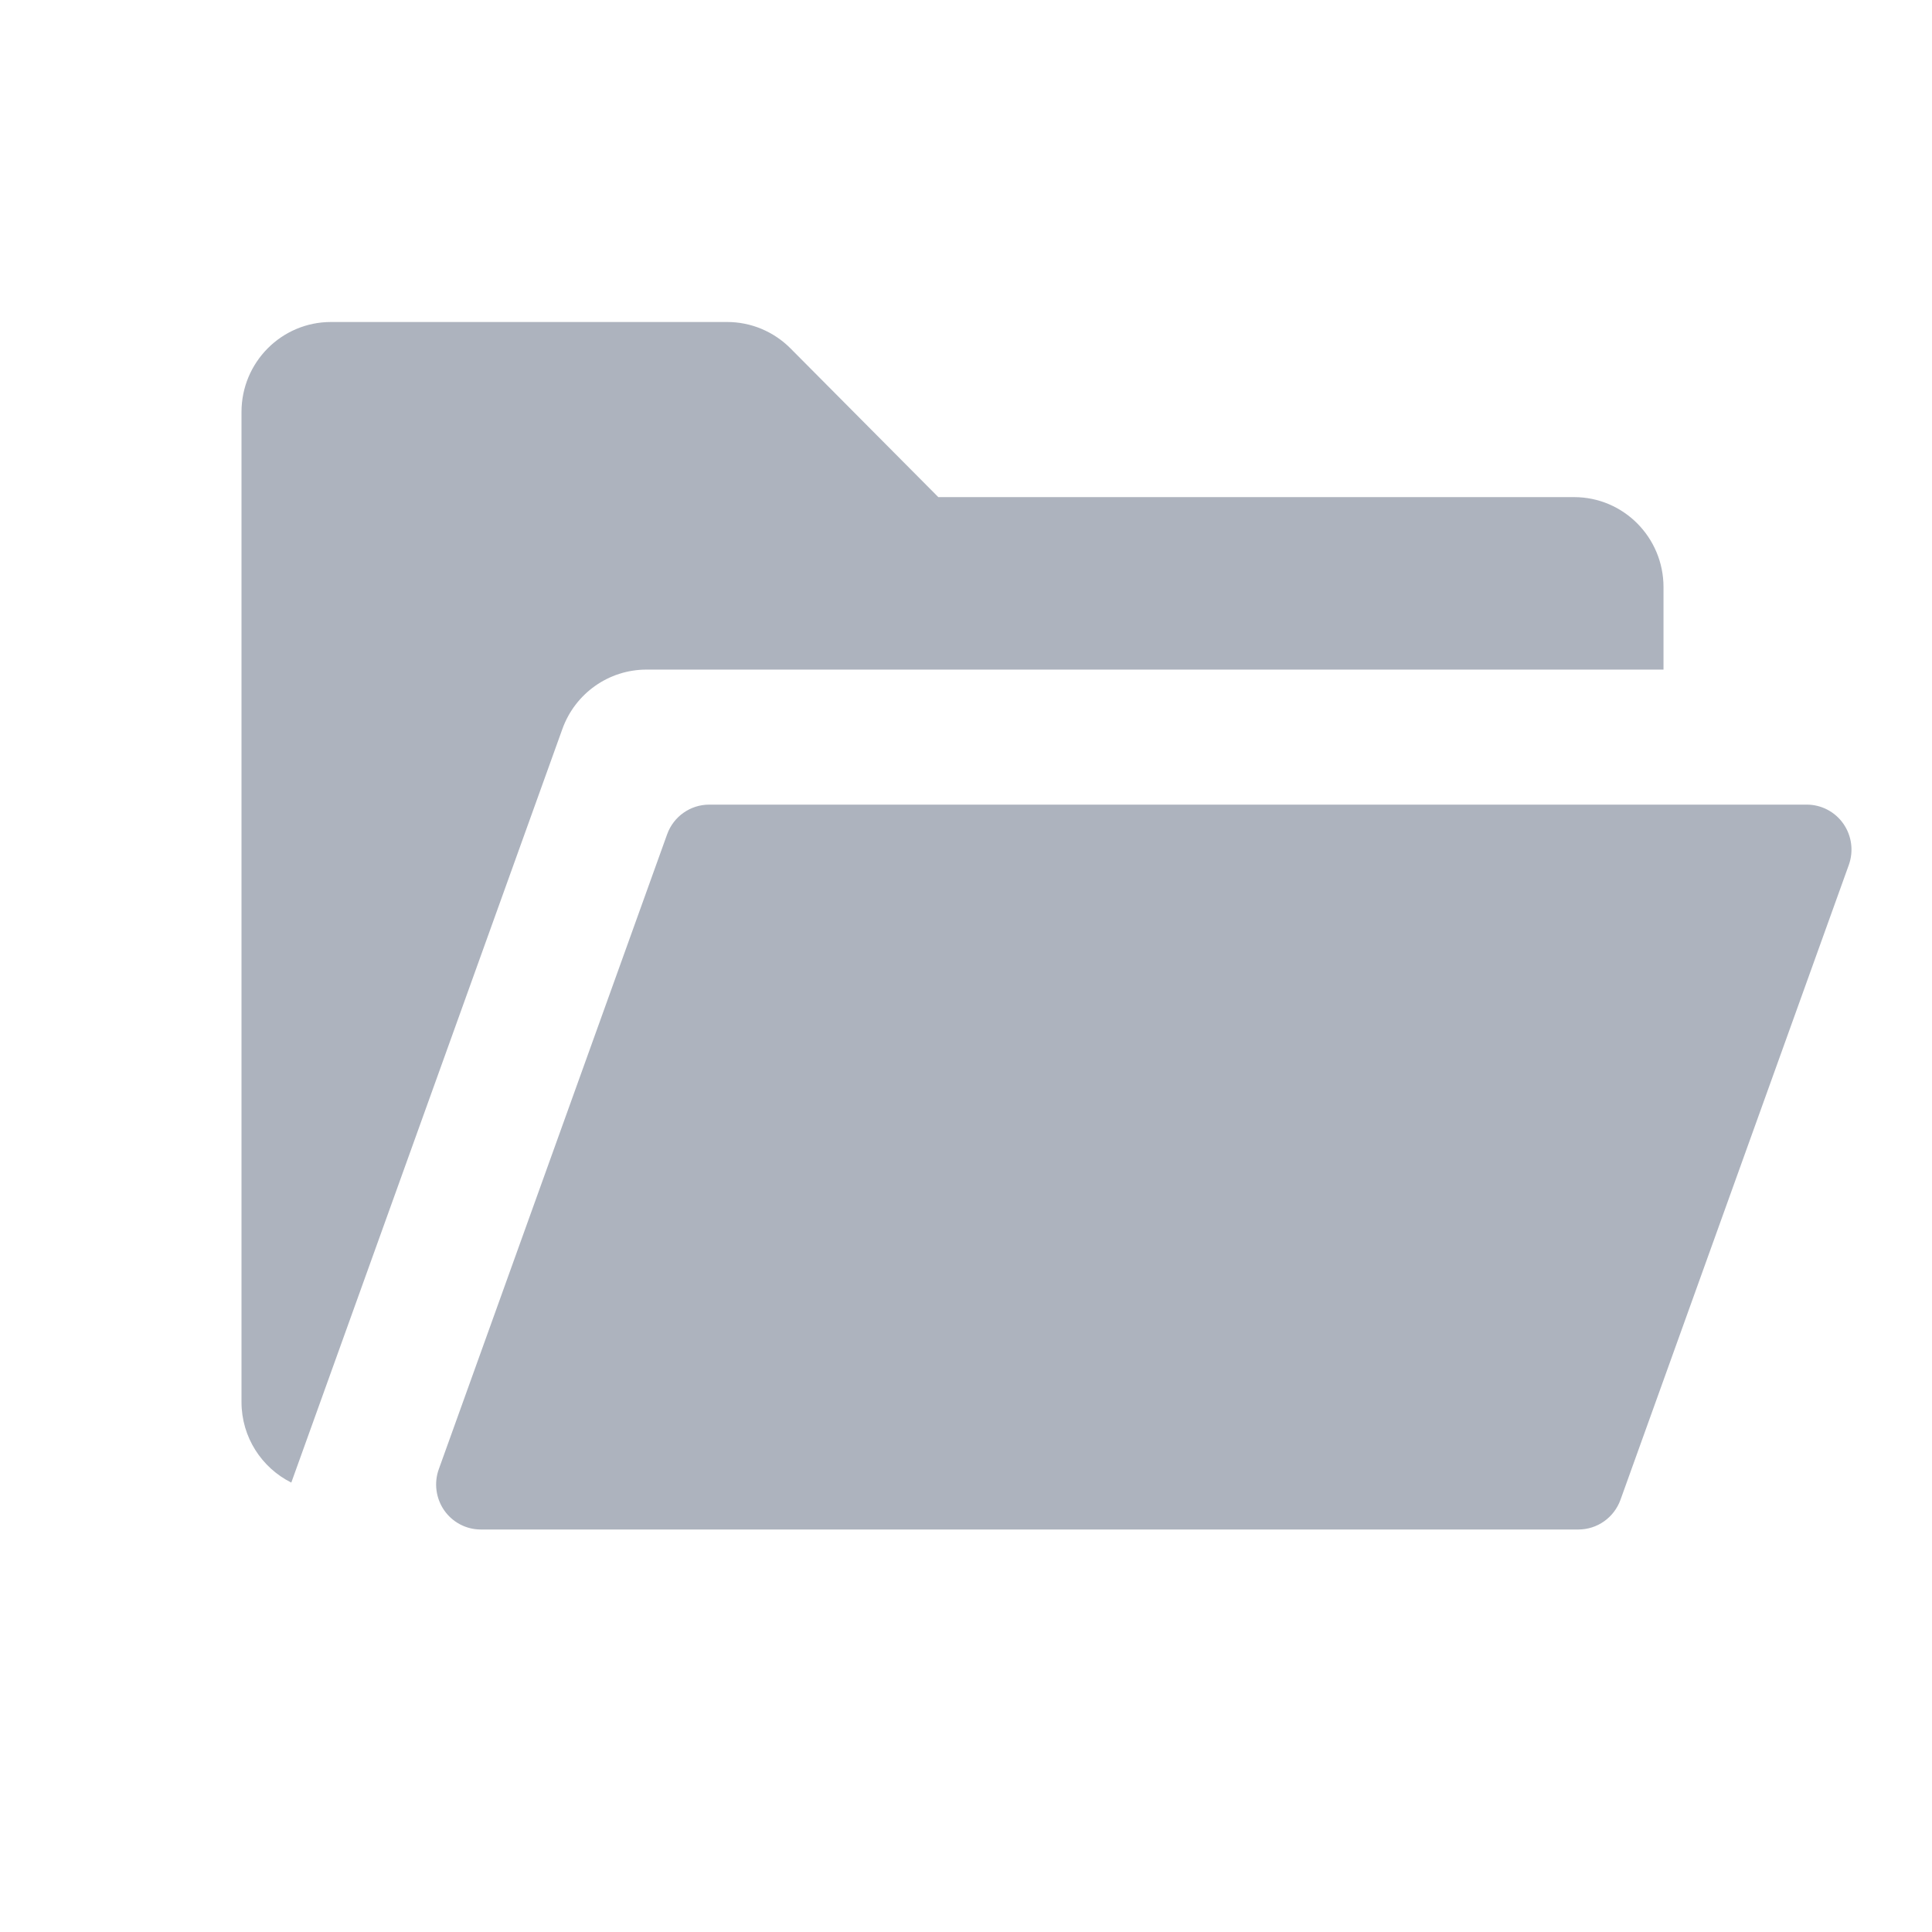 <svg width="36" height="36" viewBox="0 0 36 36" fill="none" xmlns="http://www.w3.org/2000/svg">
<path fill-rule="evenodd" clip-rule="evenodd" d="M10.479 13.584L5.428 27.626C4.878 27.351 4.5 26.783 4.5 26.124V7.677C4.5 6.751 5.246 6 6.167 6H13.551C13.993 6 14.416 6.177 14.729 6.491L17.484 9.263H29.331C30.251 9.263 30.997 10.014 30.997 10.94V12.477H12.046C11.344 12.477 10.717 12.92 10.479 13.584ZM33.667 14.993C33.938 14.993 34.193 15.126 34.349 15.35C34.505 15.574 34.542 15.86 34.45 16.117L30.195 27.947C30.075 28.279 29.762 28.5 29.411 28.5H8.959C8.688 28.5 8.433 28.367 8.277 28.143C8.122 27.919 8.084 27.633 8.176 27.377L12.431 15.546C12.55 15.214 12.864 14.993 13.215 14.993H33.667Z" fill="#ADB3BE"/>
</svg>
